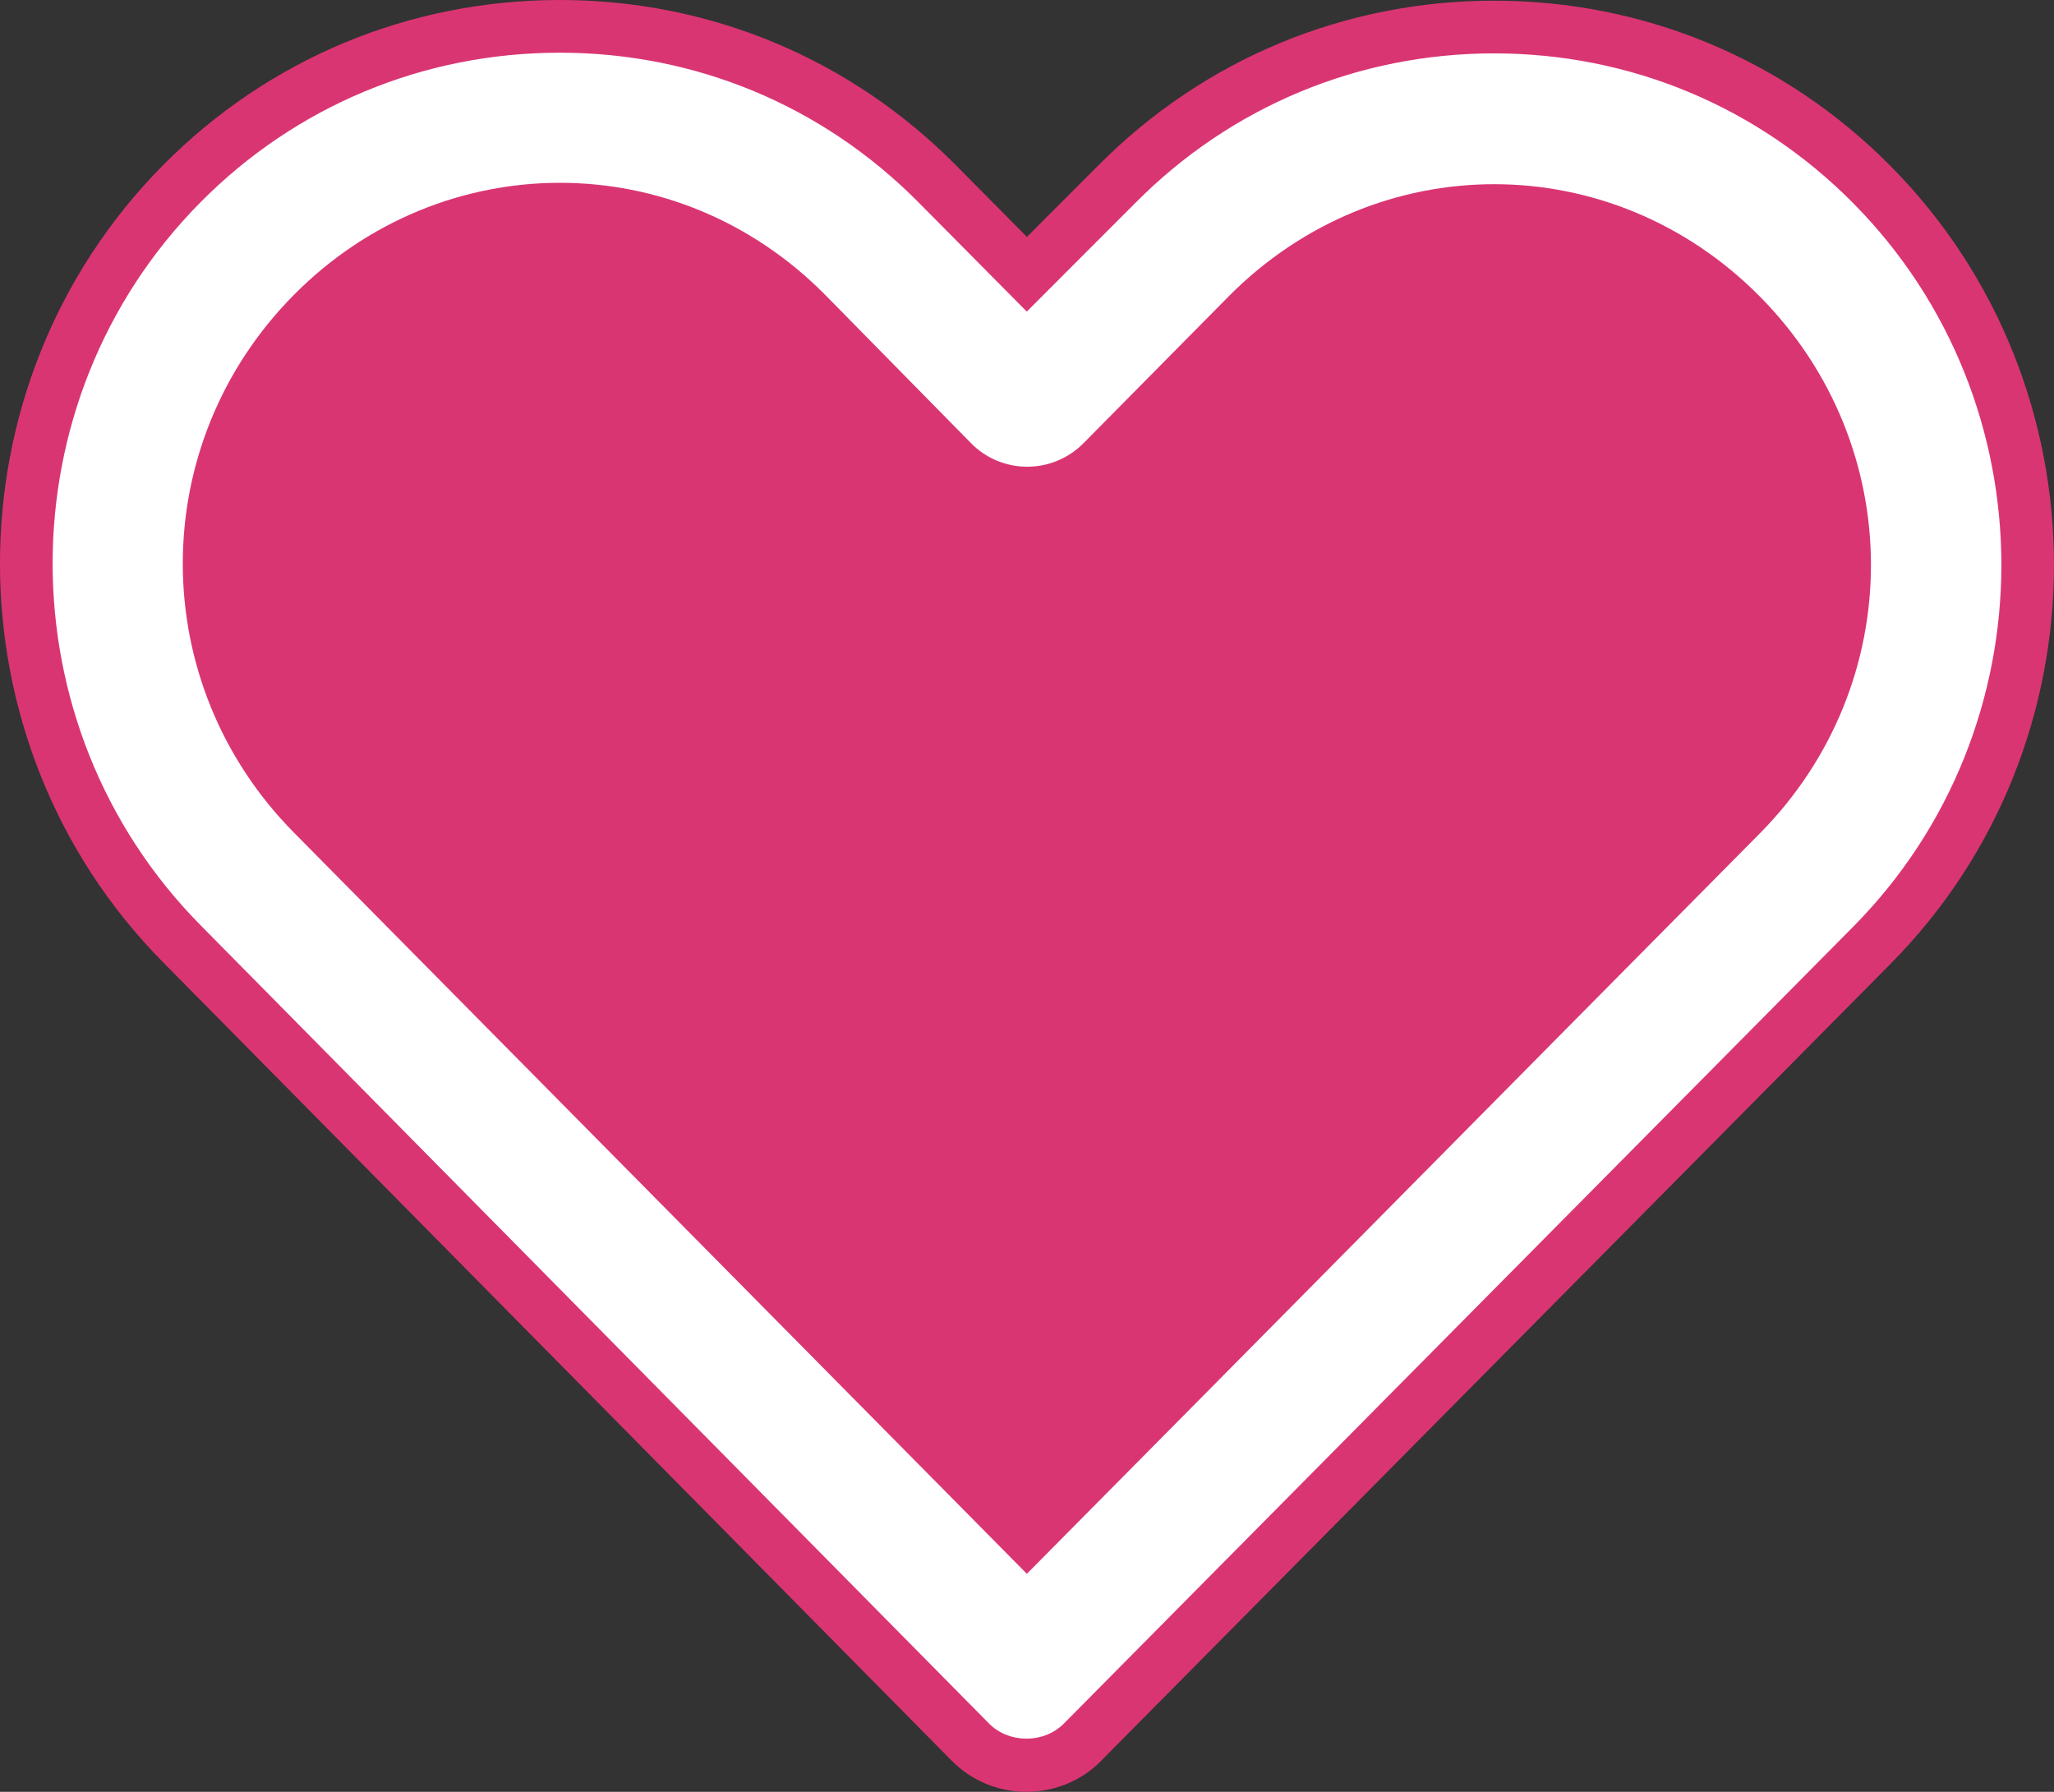 <svg version="1.1" id="图层_1" x="0px" y="0px" width="77.962px" height="68.007px" viewBox="0 0 77.962 68.007" enable-background="new 0 0 77.962 68.007" xml:space="preserve" xmlns="http://www.w3.org/2000/svg" xmlns:xlink="http://www.w3.org/1999/xlink" xmlns:xml="http://www.w3.org/XML/1998/namespace">
  <rect x="0" y="0" width="77.962" height="68.007" fill="#333333" stroke="none"/>
  <g>
    <path fill="#FFFFFF" d="M21.252,1C16.058,1,10.853,2.985,6.903,6.97c-7.894,7.966-7.883,20.877,0,28.852l29.915,30.287
		c1.16,1.184,3.062,1.2,4.245,0.039c0.012-0.011,0.024-0.024,0.037-0.039c9.984-10.076,19.959-20.149,29.943-30.226
		c7.896-7.968,7.896-20.916,0-28.883c-7.895-7.966-20.768-7.966-28.662,0l-3.406,3.408L35.566,6.97C31.62,2.985,26.445,1,21.252,1
		L21.252,1z" class="color c1"/>
    <path fill="#DA3573" d="M38.96,68.007c-1.084,0-2.098-0.426-2.855-1.199L6.191,36.524c-8.256-8.352-8.255-21.926,0.002-30.258
		C10.198,2.225,15.546,0,21.252,0c5.687,0,11.022,2.225,15.025,6.266l2.701,2.725l2.696-2.698c4.004-4.041,9.346-6.267,15.038-6.267
		s11.034,2.227,15.041,6.27c8.277,8.351,8.277,21.939,0,30.291L41.739,66.885C41.011,67.6,40.015,68.007,38.96,68.007z M21.252,2
		C16.084,2,11.24,4.015,7.613,7.674C0.125,15.23,0.126,27.542,7.614,35.118L37.53,65.406c0.752,0.768,2.069,0.779,2.833,0.028
		l29.971-30.255c7.507-7.575,7.507-19.9,0-27.475c-3.629-3.662-8.467-5.678-13.621-5.678s-9.992,2.016-13.621,5.678l-4.119,4.122
		l-4.116-4.152C31.232,4.015,26.401,2,21.252,2z" class="color c2"/>
    <path fill="#DA3573" d="M21.253,6.938c3.631,0,7.252,1.411,10.066,4.251l5.532,5.626c1.159,1.184,3.06,1.2,4.242,0.038
		c0.013-0.011,0.026-0.023,0.039-0.038l5.501-5.564c5.628-5.68,14.534-5.68,20.162,0c5.626,5.682,5.626,14.702,0,20.382
		c-9.271,9.354-18.549,18.745-27.819,28.1L11.157,31.602c-5.624-5.688-5.627-14.733,0-20.412C13.971,8.35,17.623,6.938,21.253,6.938
		L21.253,6.938z" class="color c2"/>
  </g>
</svg>